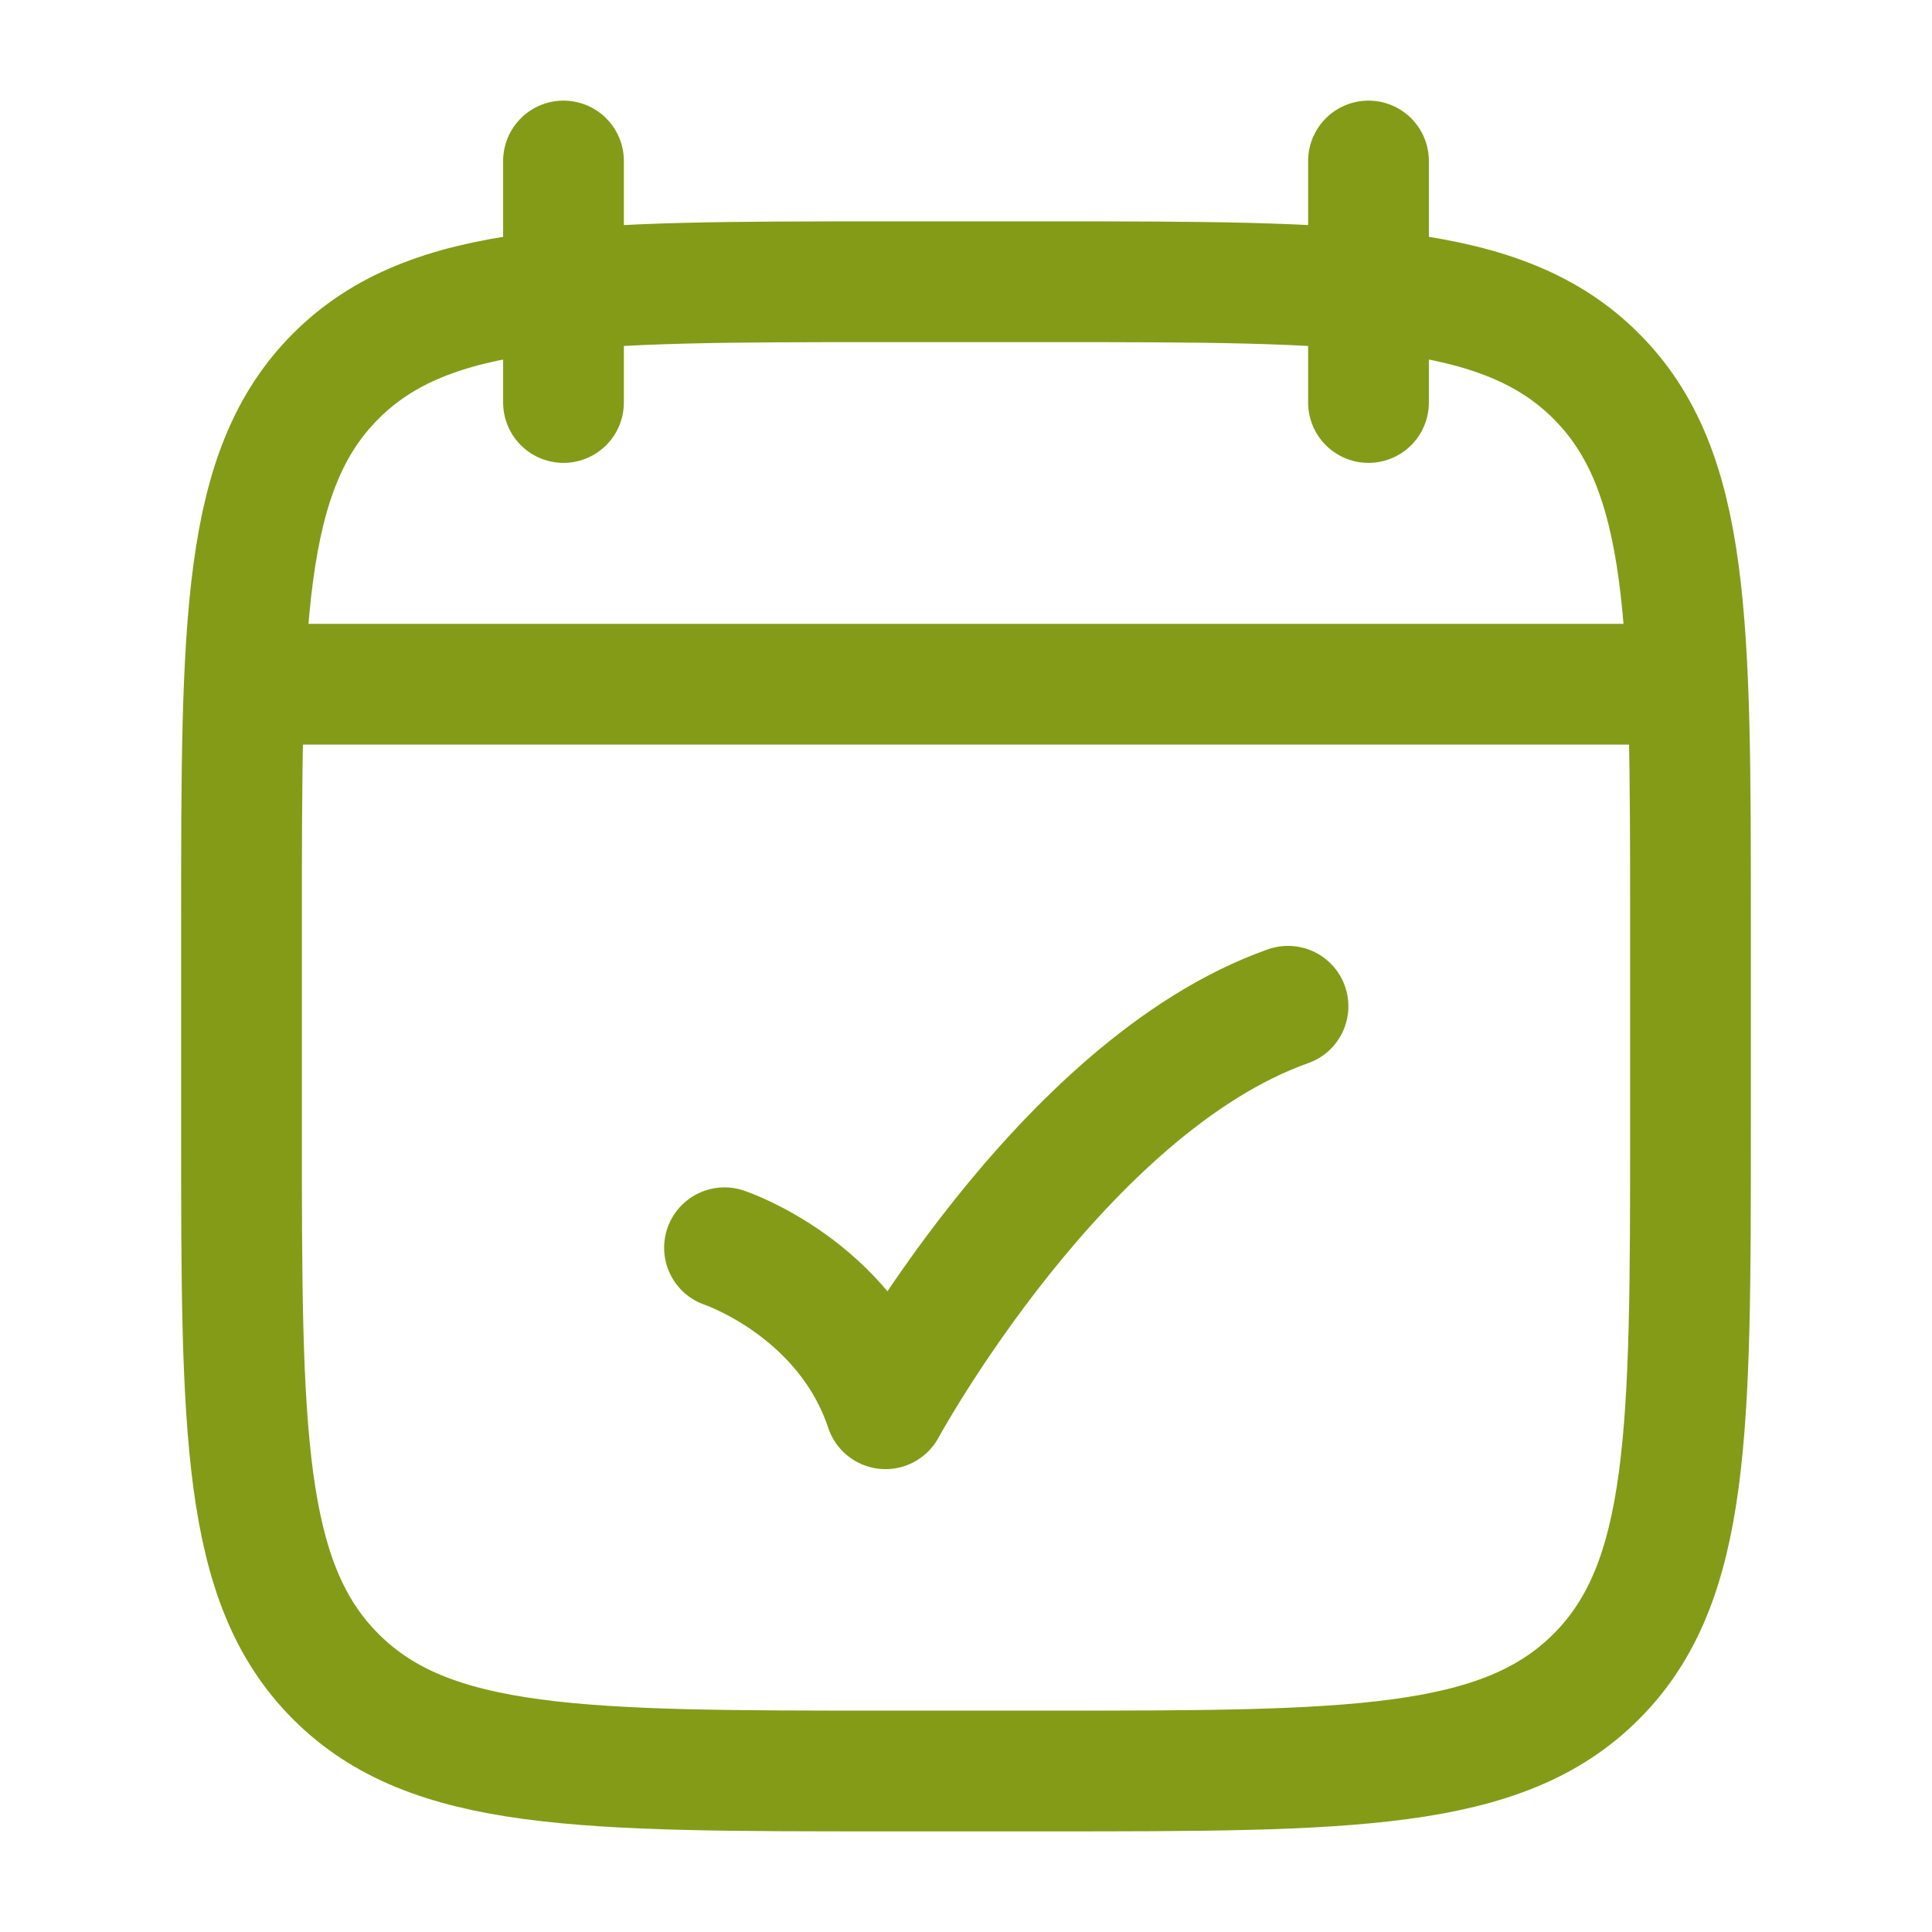 <svg xmlns="http://www.w3.org/2000/svg" viewBox="0 0 24 24" width="40" height="40" color="#849b17" fill="none">
    <path d="M17 2V5M7 2V5" stroke="currentColor" stroke-width="1.5" stroke-linecap="round" stroke-linejoin="round" />
    <path d="M13 3.5H11C7.229 3.5 5.343 3.5 4.172 4.672C3 5.843 3 7.729 3 11.5V14C3 17.771 3 19.657 4.172 20.828C5.343 22 7.229 22 11 22H13C16.771 22 18.657 22 19.828 20.828C21 19.657 21 17.771 21 14V11.5C21 7.729 21 5.843 19.828 4.672C18.657 3.5 16.771 3.5 13 3.5Z" stroke="currentColor" stroke-width="1.5" stroke-linecap="round" stroke-linejoin="round" />
    <path d="M3.5 8.5H20.5" stroke="currentColor" stroke-width="1.5" stroke-linecap="round" stroke-linejoin="round" />
    <path d="M9 15.5C9 15.5 10.5 16 11 17.5C11 17.5 13.177 13.5 16 12.5" stroke="currentColor" stroke-width="1.5" stroke-linecap="round" stroke-linejoin="round" />
</svg>
